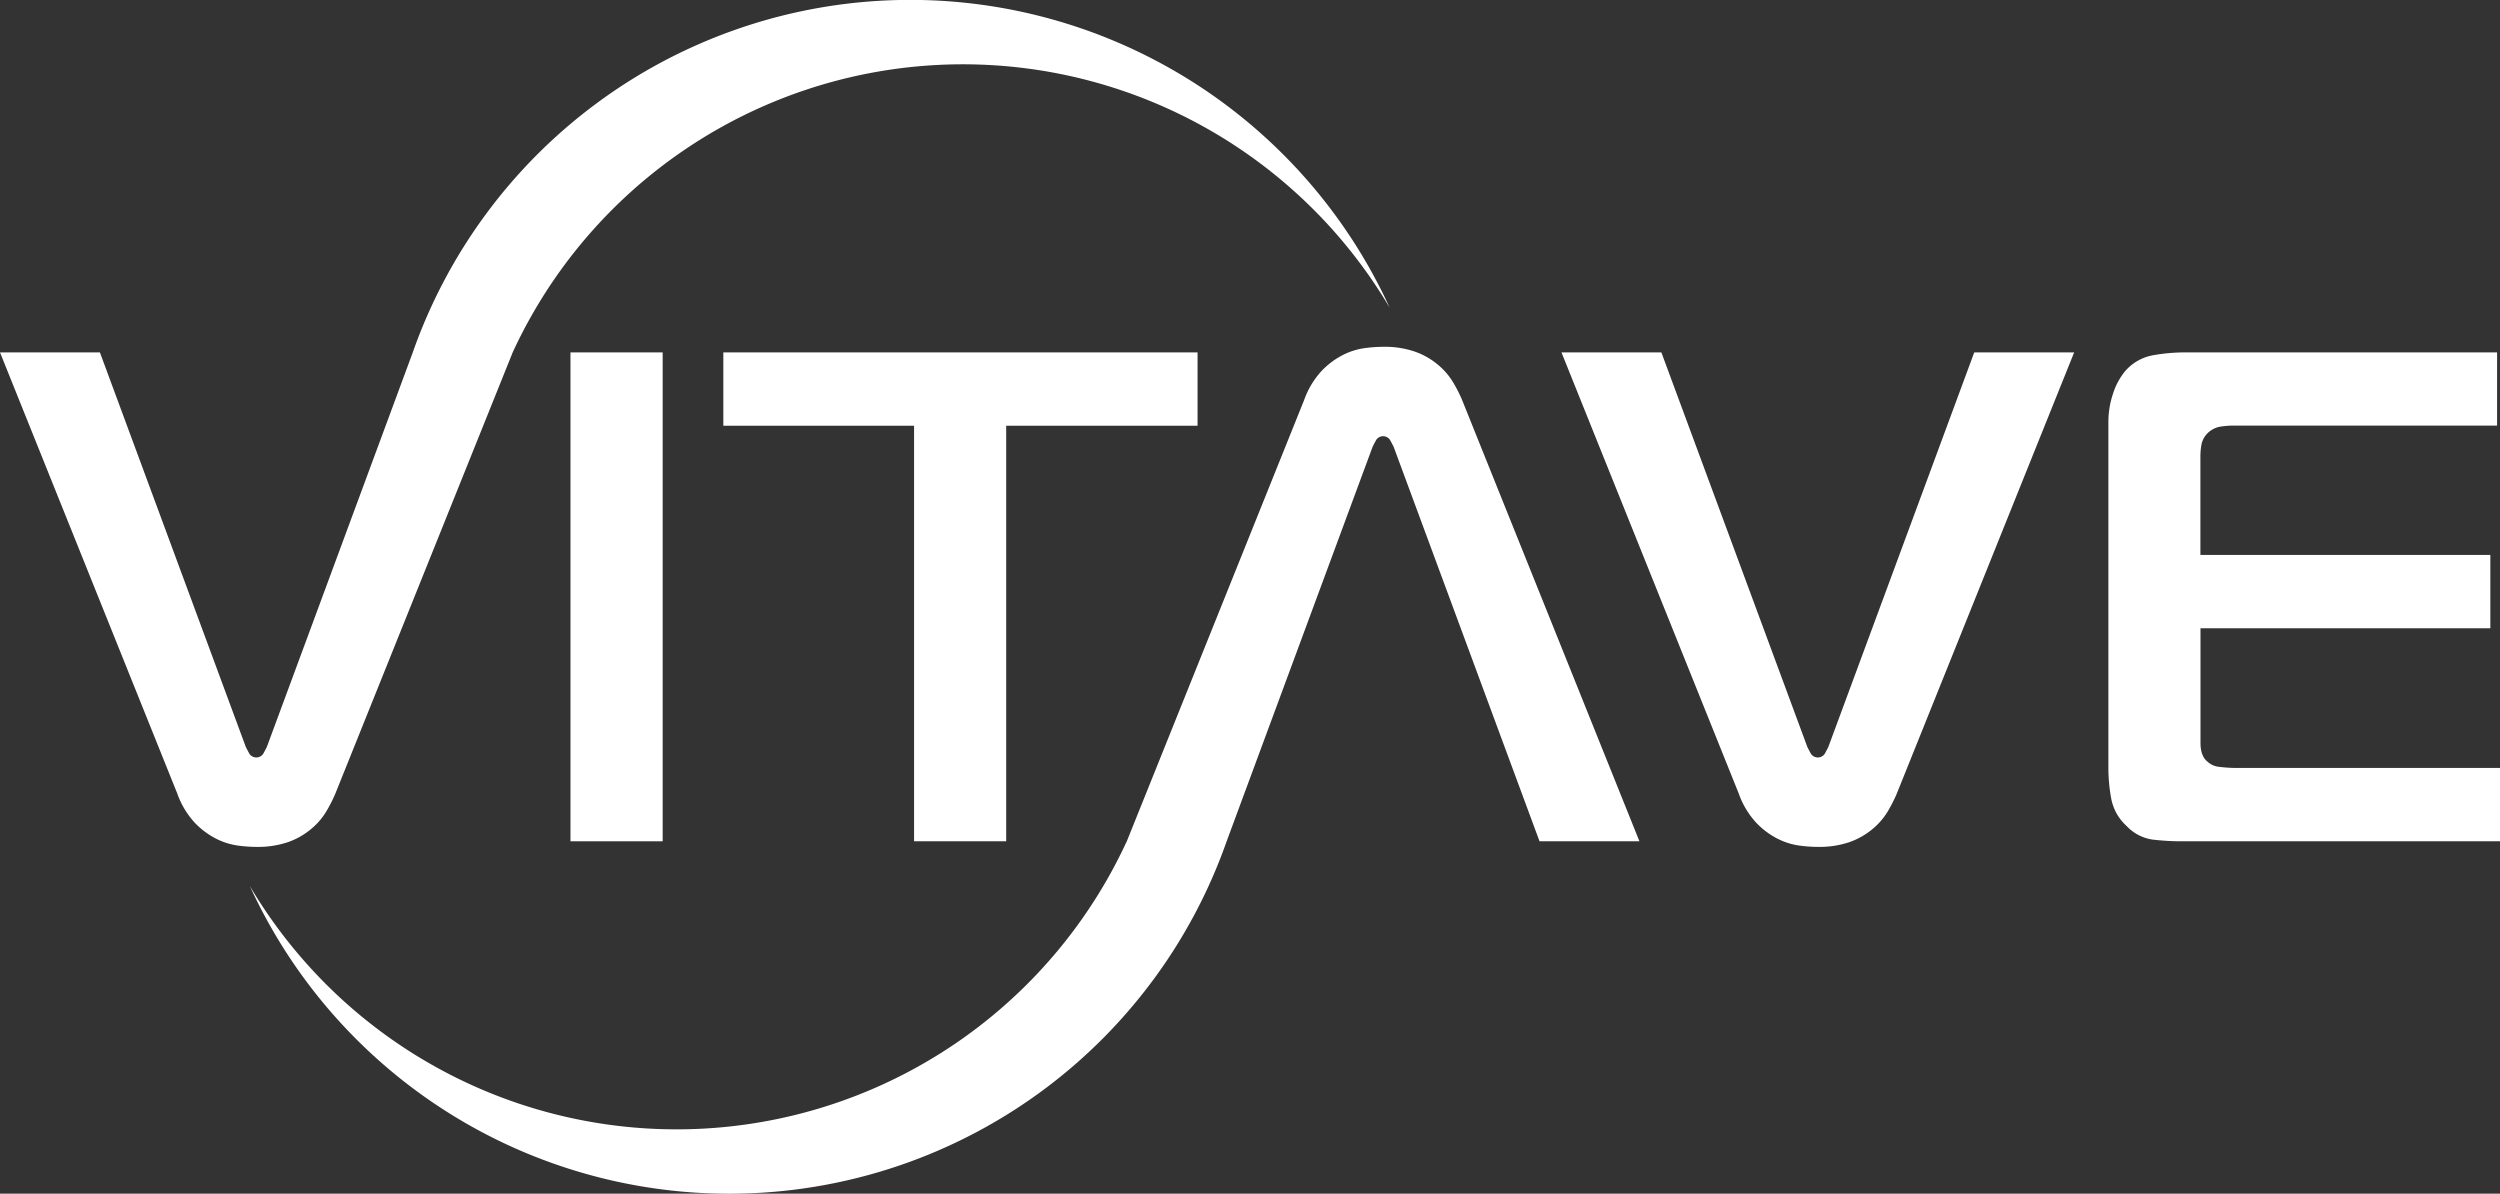 <svg xmlns="http://www.w3.org/2000/svg" viewBox="0 0 825.76 394.28">
  <rect x="0" y="0" width="825.76" height="394.28" fill="#333333" stroke="none"/>
  <defs>
    <style>
      .cls-1,
      .cls-2 {
        fill: #fff;
      }

      .cls-1 {
        fill-rule: evenodd;
      }
    </style>
  </defs>
  <g id="Vrstva_2" data-name="Vrstva 2">
    <g id="Vrstva_1-2" data-name="Vrstva 1">
      <path class="cls-1" d="M33,116.4H0L58.59,262.2a27.87,27.87,0,0,0,5.66,9.46,26.17,26.17,0,0,0,7,5.3,22.89,22.89,0,0,0,7.15,2.31,47.27,47.27,0,0,0,6.23.46,30.93,30.93,0,0,0,10.61-1.61,24.4,24.4,0,0,0,7.5-4.28,22.72,22.72,0,0,0,5-5.76,48.25,48.25,0,0,0,3-5.88l58.6-145.8A163.78,163.78,0,0,1,459,101.61,174.16,174.16,0,0,0,136.34,116.4L88.13,246.74c-.31.62-.7,1.34-1.16,2.19a2.74,2.74,0,0,1-4.62,0c-.45-.85-.84-1.57-1.15-2.19Z" />
      <rect class="cls-2" x="188.43" y="116.4" width="30.45" height="161.48" />
      <path class="cls-1" d="M332.35,277.88V140.62h63.21V116.4H238.92v24.22h63V277.88Z" />
      <path class="cls-1" d="M548.76,116.4h-33l58.59,145.8a27.86,27.86,0,0,0,5.65,9.46,26.21,26.21,0,0,0,7,5.3,22.81,22.81,0,0,0,7.15,2.31,47.15,47.15,0,0,0,6.23.46,31,31,0,0,0,10.61-1.61,24.64,24.64,0,0,0,7.5-4.28,22.92,22.92,0,0,0,5-5.76,48.25,48.25,0,0,0,3-5.88L685.1,116.4h-33L603.9,246.74c-.31.62-.69,1.34-1.15,2.19a2.74,2.74,0,0,1-4.62,0c-.46-.85-.84-1.57-1.15-2.19Z" />
      <path class="cls-1" d="M825.76,277.88V253.66H739.49a48.31,48.31,0,0,1-6.35-.35,6.69,6.69,0,0,1-4-1.73q-2.31-1.85-2.31-6.22V207.52h95.74V183.3H726.8V150.77a22.89,22.89,0,0,1,.35-3.92,7.26,7.26,0,0,1,2.19-3.92,7.89,7.89,0,0,1,4-2,26.21,26.21,0,0,1,4.26-.35h87.2V116.4H721.26a60.57,60.57,0,0,0-10,.92,15.92,15.92,0,0,0-9.35,5.31,22.55,22.55,0,0,0-4,7.49,29.39,29.39,0,0,0-1.5,9.35V253.89a56.44,56.44,0,0,0,.92,9.8,16.18,16.18,0,0,0,5.08,9.12,14.61,14.61,0,0,0,8.53,4.5,81.1,81.1,0,0,0,9.92.57Z" />
      <path class="cls-1" d="M372.19,277.88l58.59-145.8a27.91,27.91,0,0,1,5.65-9.45,26,26,0,0,1,7-5.31,22.81,22.81,0,0,1,7.15-2.31,48.79,48.79,0,0,1,6.23-.46,30.71,30.71,0,0,1,10.61,1.62,24.41,24.41,0,0,1,7.5,4.27,23,23,0,0,1,5,5.76,47,47,0,0,1,3,5.88l58.59,145.8h-33L460.31,147.54c-.31-.61-.69-1.34-1.16-2.19a2.73,2.73,0,0,0-4.61,0c-.46.85-.85,1.58-1.15,2.19L405.17,277.88A174.16,174.16,0,0,1,82.53,292.67a163.78,163.78,0,0,0,289.65-14.79Z" />
    </g>
  </g>
</svg>